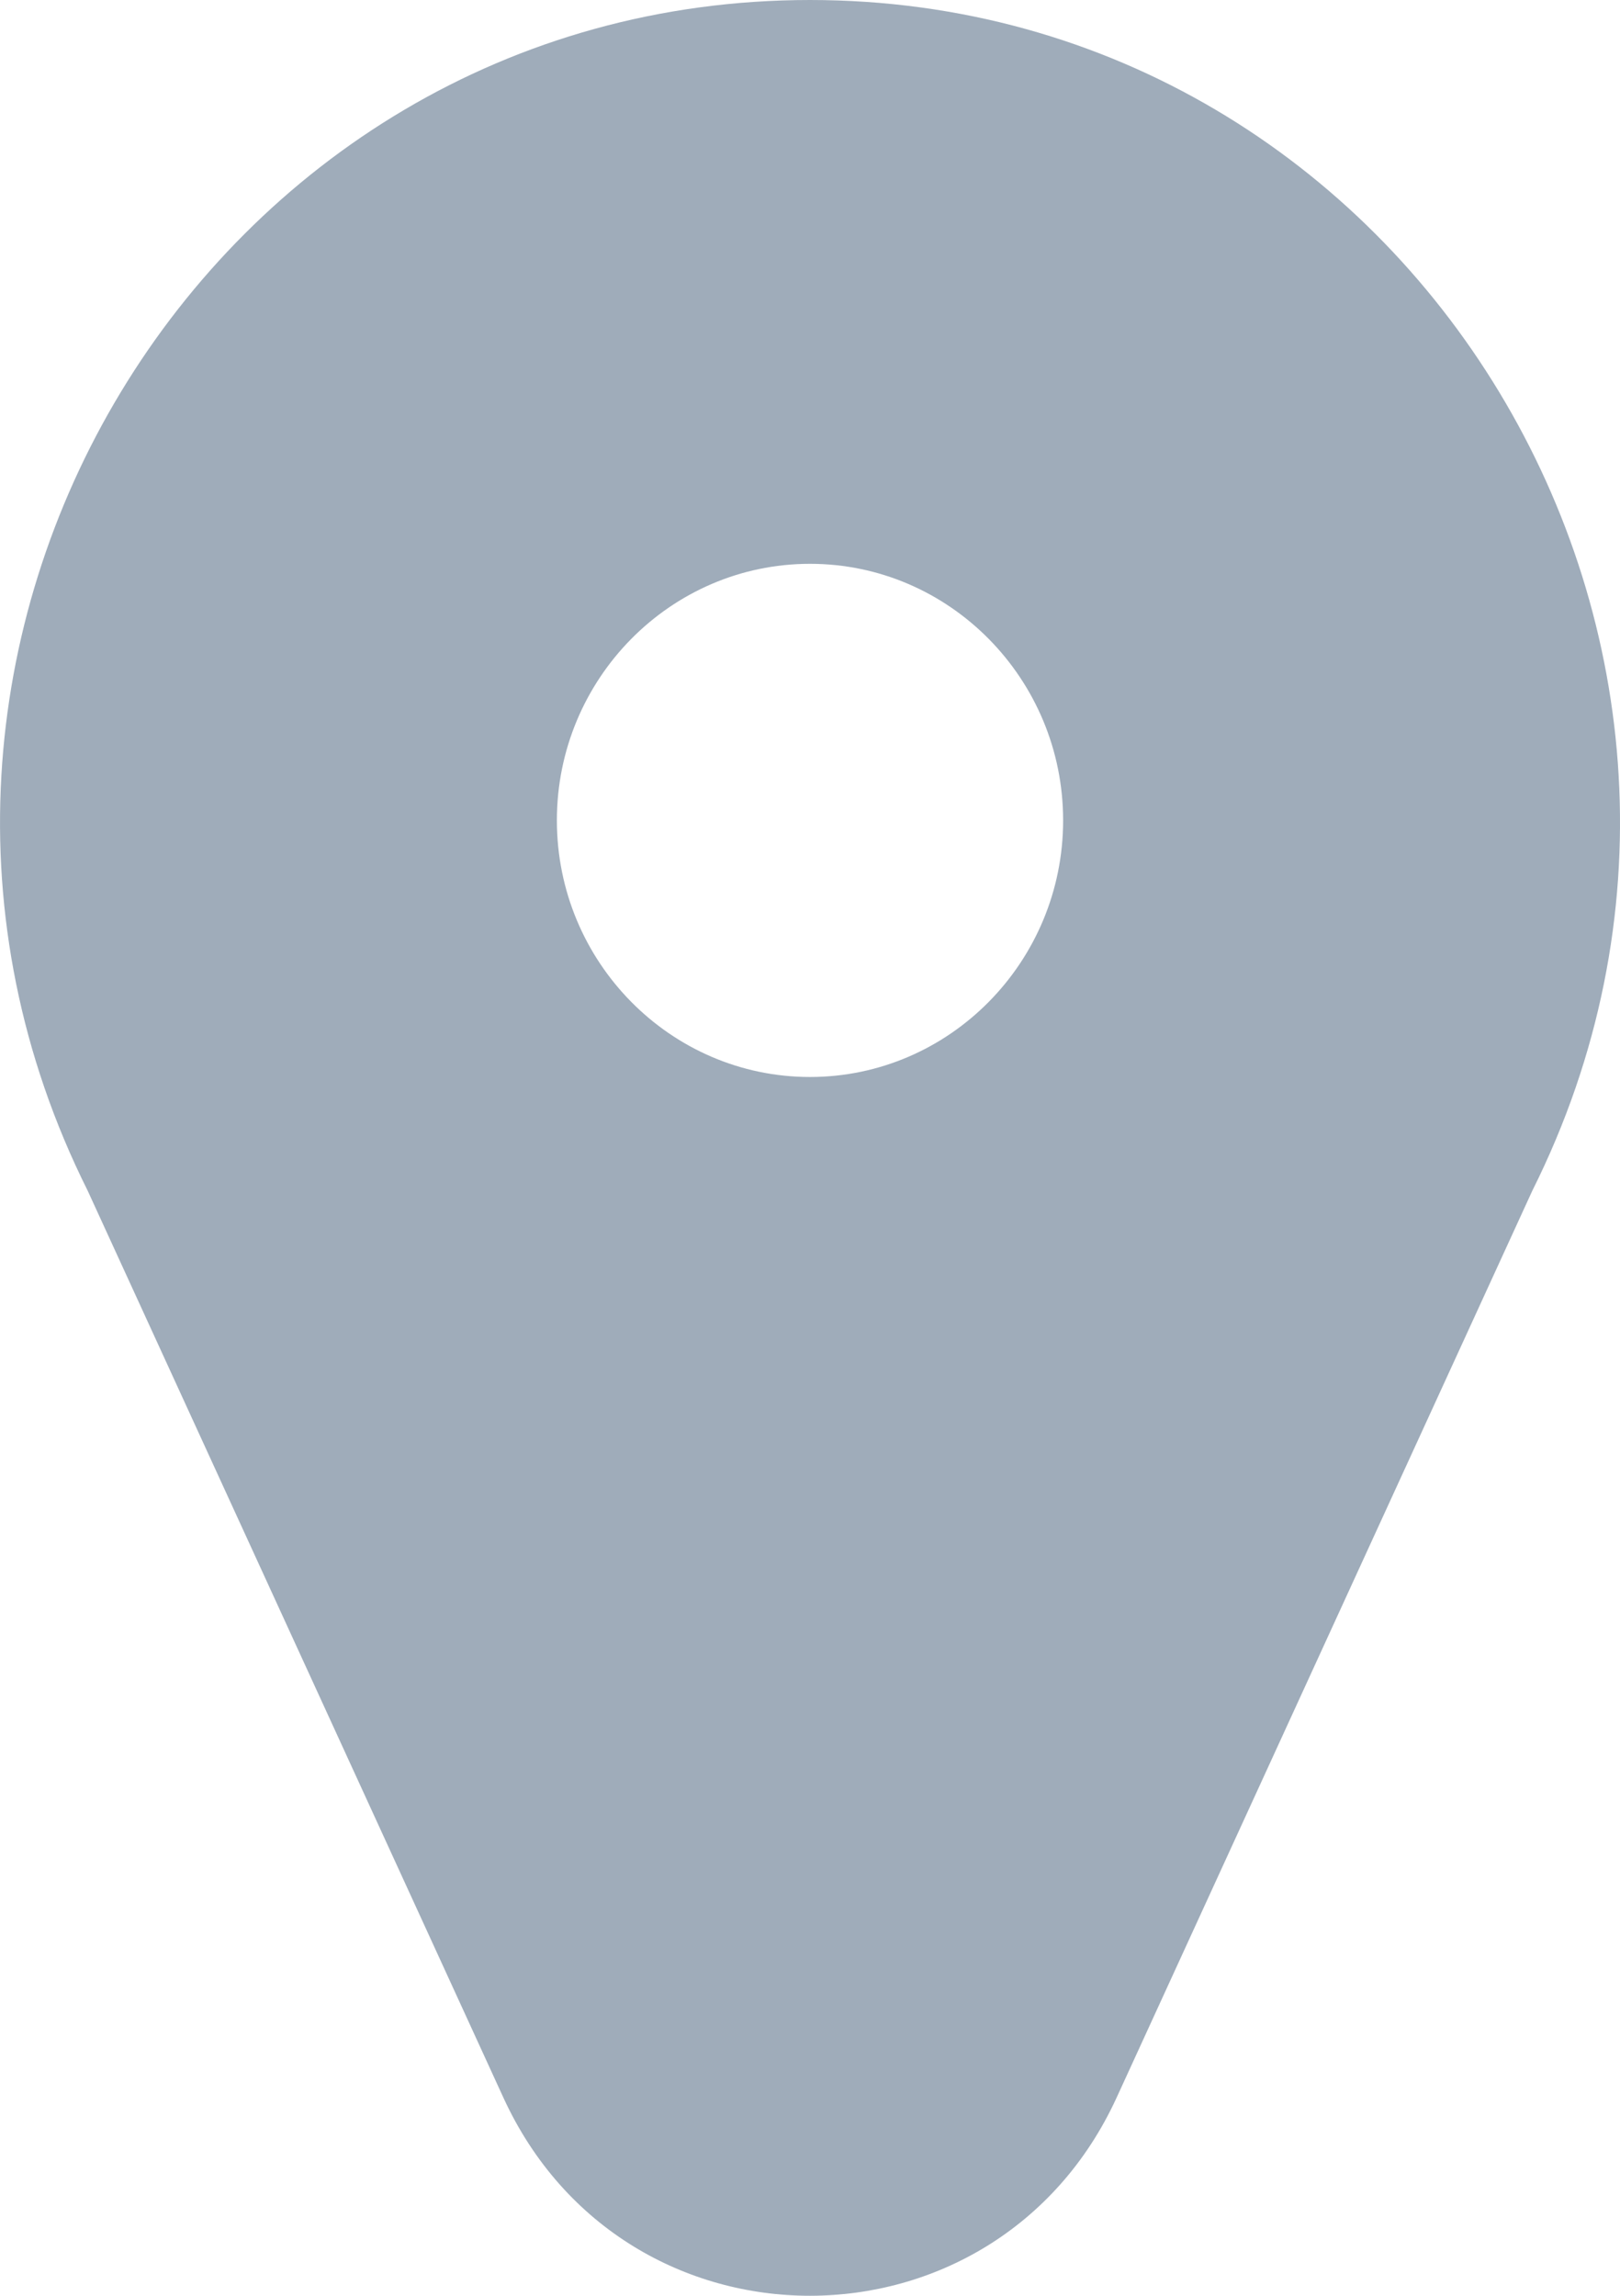<svg width="12" height="17" viewBox="0 0 12 17" fill="none" xmlns="http://www.w3.org/2000/svg">
<path d="M6 0C1.526 0 -1.356 4.804 0.649 8.816L3.728 15.531C4.626 17.491 7.375 17.488 8.272 15.531L11.351 8.816C13.357 4.803 10.473 0 6 0ZM6 4.175C7.034 4.175 7.875 5.028 7.875 6.075C7.875 7.122 7.034 7.975 6 7.975C4.966 7.975 4.125 7.122 4.125 6.075C4.125 5.028 4.966 4.175 6 4.175Z" fill="#9FACBA"/>
</svg>
